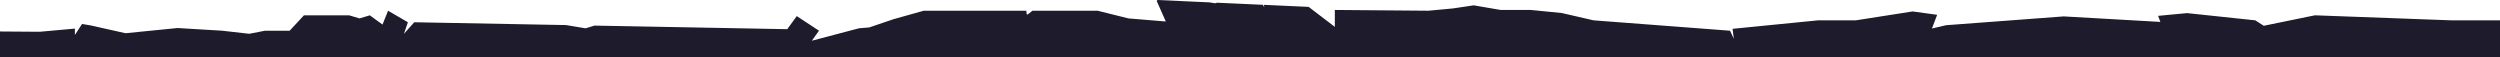 <svg width="1440" height="33" viewBox="0 0 1440 33" fill="none" xmlns="http://www.w3.org/2000/svg">
<path d="M1440 33V11.711H1411.93L1333.39 8.815L1303.93 14.843L1299.03 11.711L1259.75 7.546L1243.07 9.13L1244.37 12.621L1188.73 9.445L1120.99 14.52L1112.8 16.427L1115.8 8.529L1101.68 6.593L1068.95 11.711H1047.25L1009.3 15.473L997.973 16.595L998.677 22.352L996.503 17.688L917.88 11.711L899.595 7.502L881.767 5.735H864.398L848.858 3.073L836.97 4.847L822.802 6.175L768.863 5.735V15.473L753.78 3.96L728.025 2.787L728.227 4.297L727.447 2.765L701.04 1.562L699.96 1.892L696.6 1.364L666.637 0L666.3 0.623L671.498 12.379L650.01 10.604L632.182 6.175H594.705L591.99 8.331L591.383 8.257L591.158 6.175H532.08L514.71 11.044L500.655 15.811L494.835 16.28L467.625 23.452L471.742 17.688L458.94 9.277L453.457 16.808L342.442 14.747L337.29 16.309L325.98 14.439L238.612 12.819L232.673 19.463L234.952 12.819L223.53 6.175L220.327 14.146L213.015 8.829L207.075 10.604L201.128 8.829H175.072L166.845 17.688H161.362H152.678L143.535 19.463L127.995 17.688L102.277 16.141L72.278 19.133L52.297 14.652L47.258 13.816L43.14 20.13V16.471L22.913 18.297L0 18.135V33H1440Z" fill="#1D1B2C"/>
</svg>
